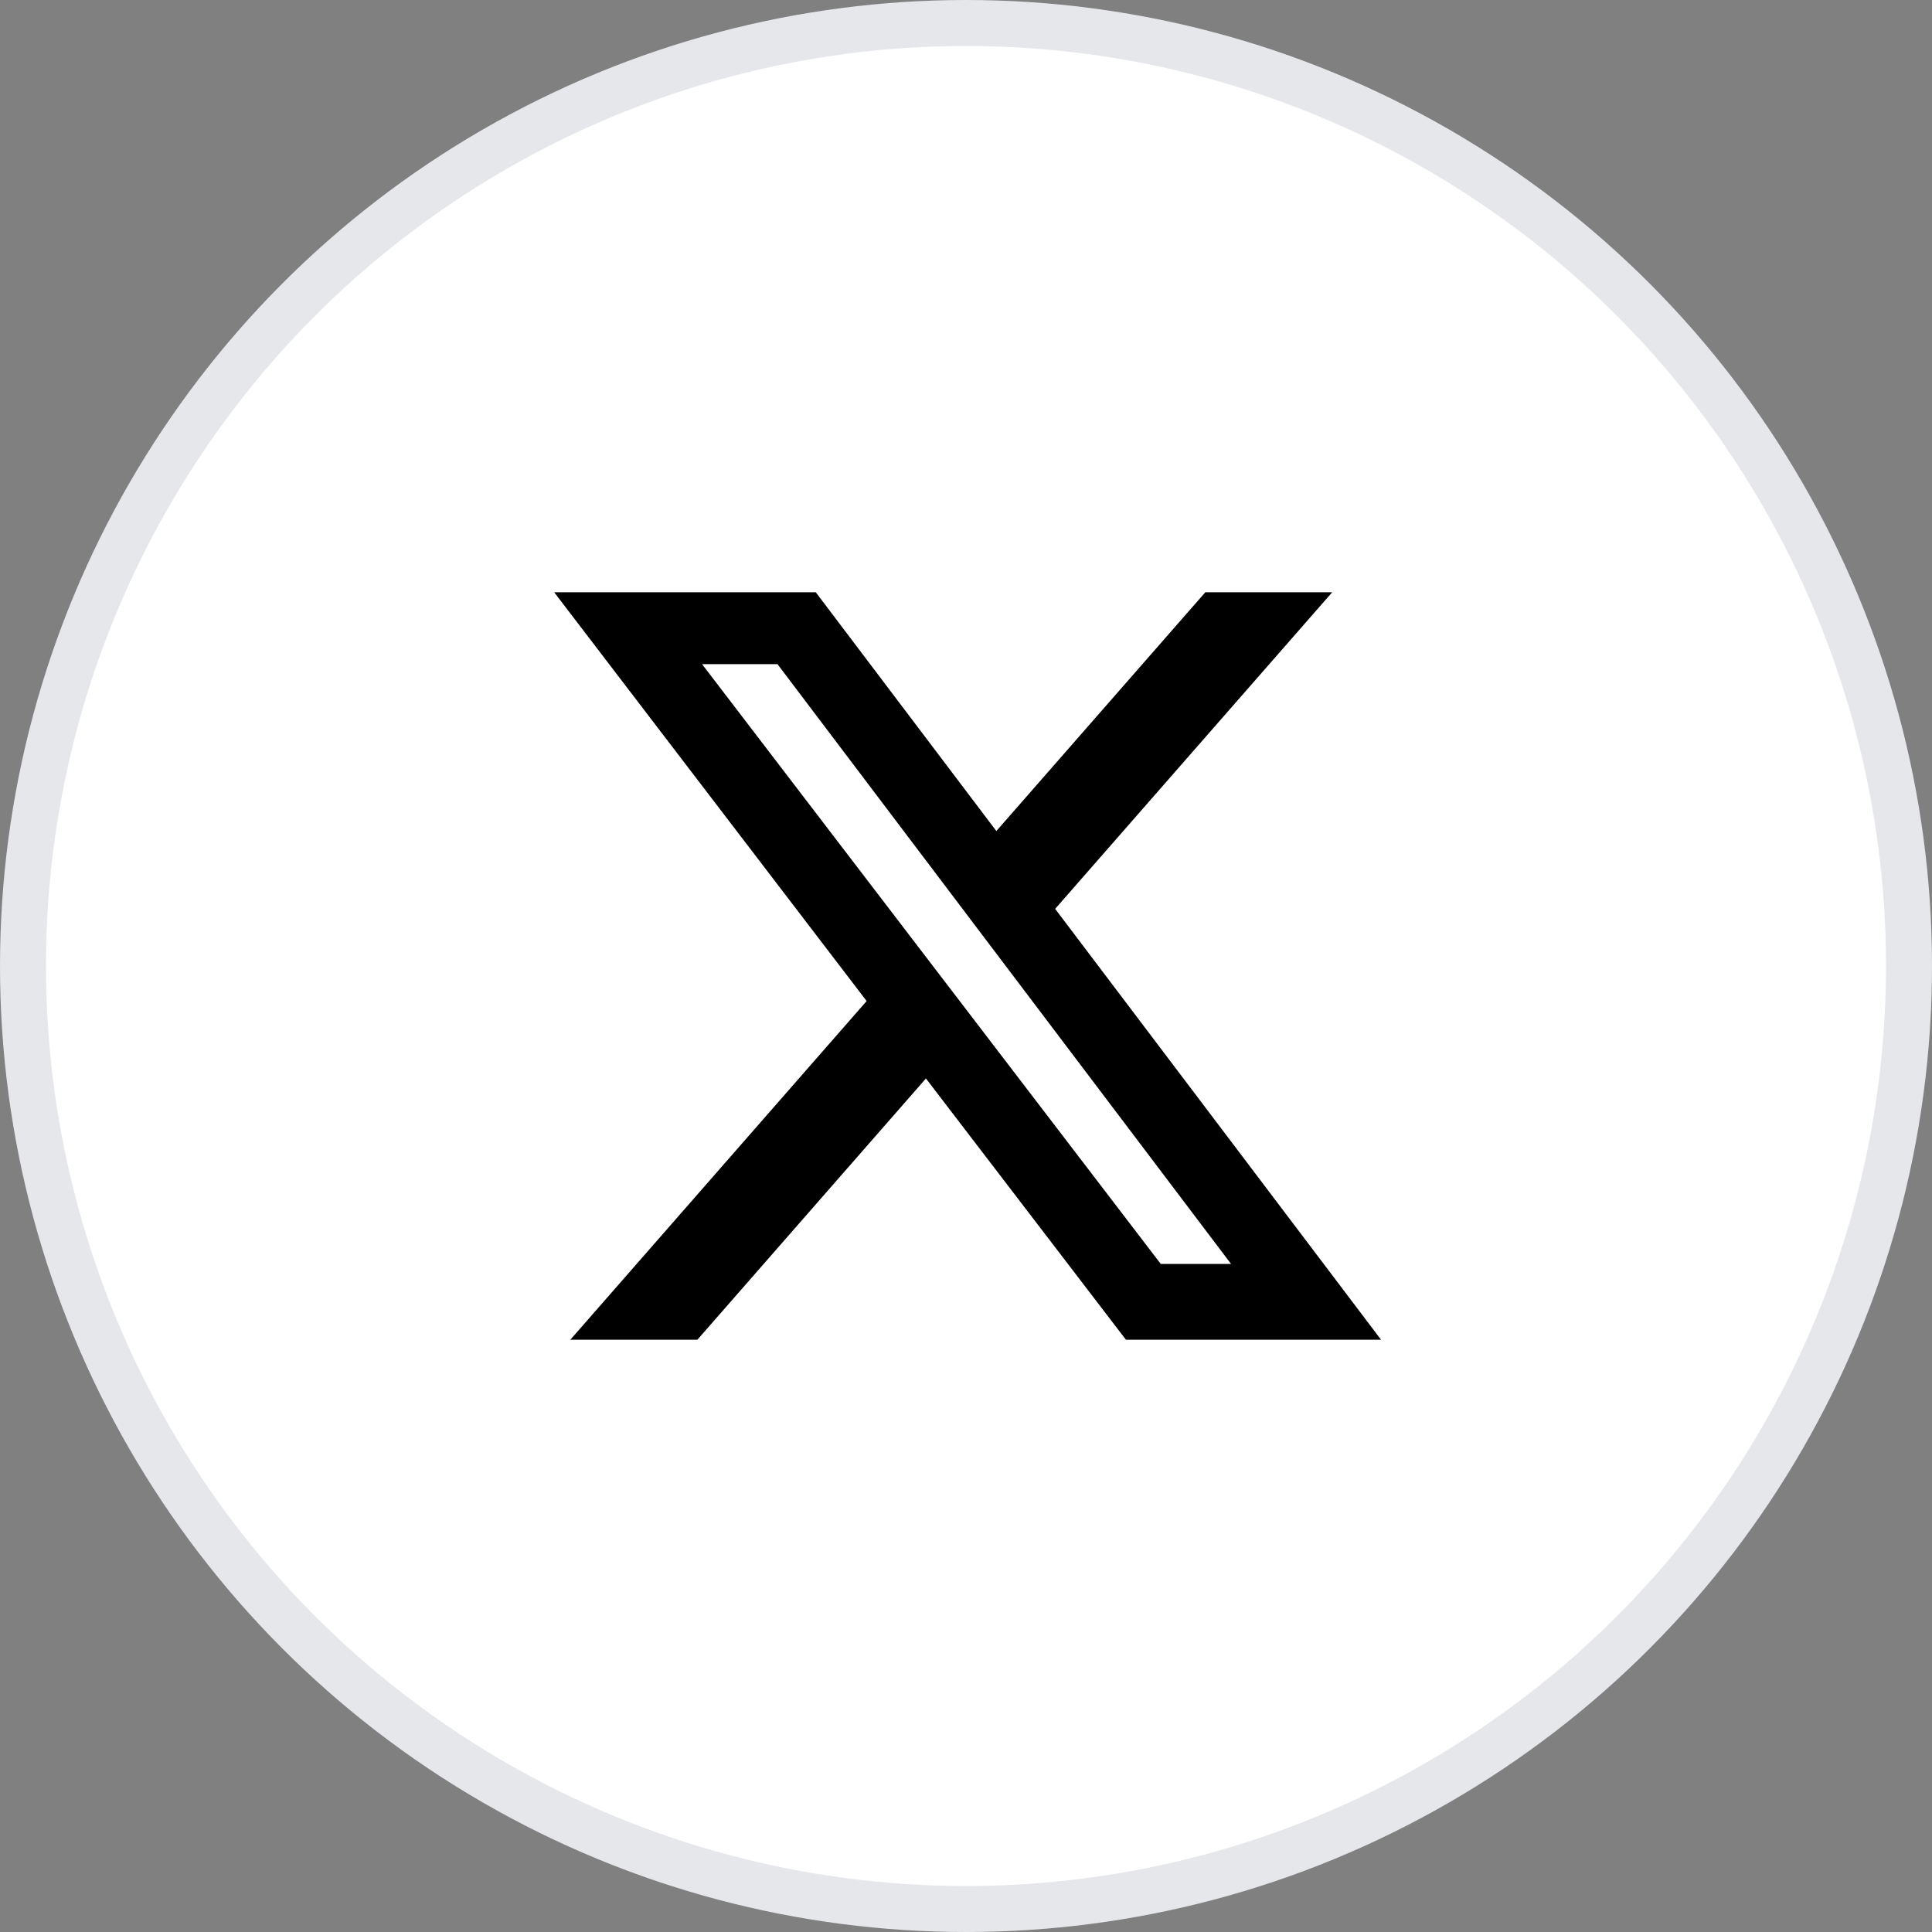 <svg width="42" height="42" viewBox="0 0 42 42" fill="none" xmlns="http://www.w3.org/2000/svg">
<rect x="0" y="0" width="42" height="42" fill="#808080" stroke="none"/>
<circle cx="21" cy="21" r="20.5" fill="white" stroke="#E5E7EB"/>
<path d="M26.203 12.875H28.961L22.938 19.758L30.023 29.125H24.477L20.129 23.445L15.16 29.125H12.398L18.84 21.762L12.047 12.875H17.734L21.66 18.066L26.203 12.875ZM25.234 27.477H26.762L16.902 14.438H15.262L25.234 27.477Z" fill="black"/>
</svg>
